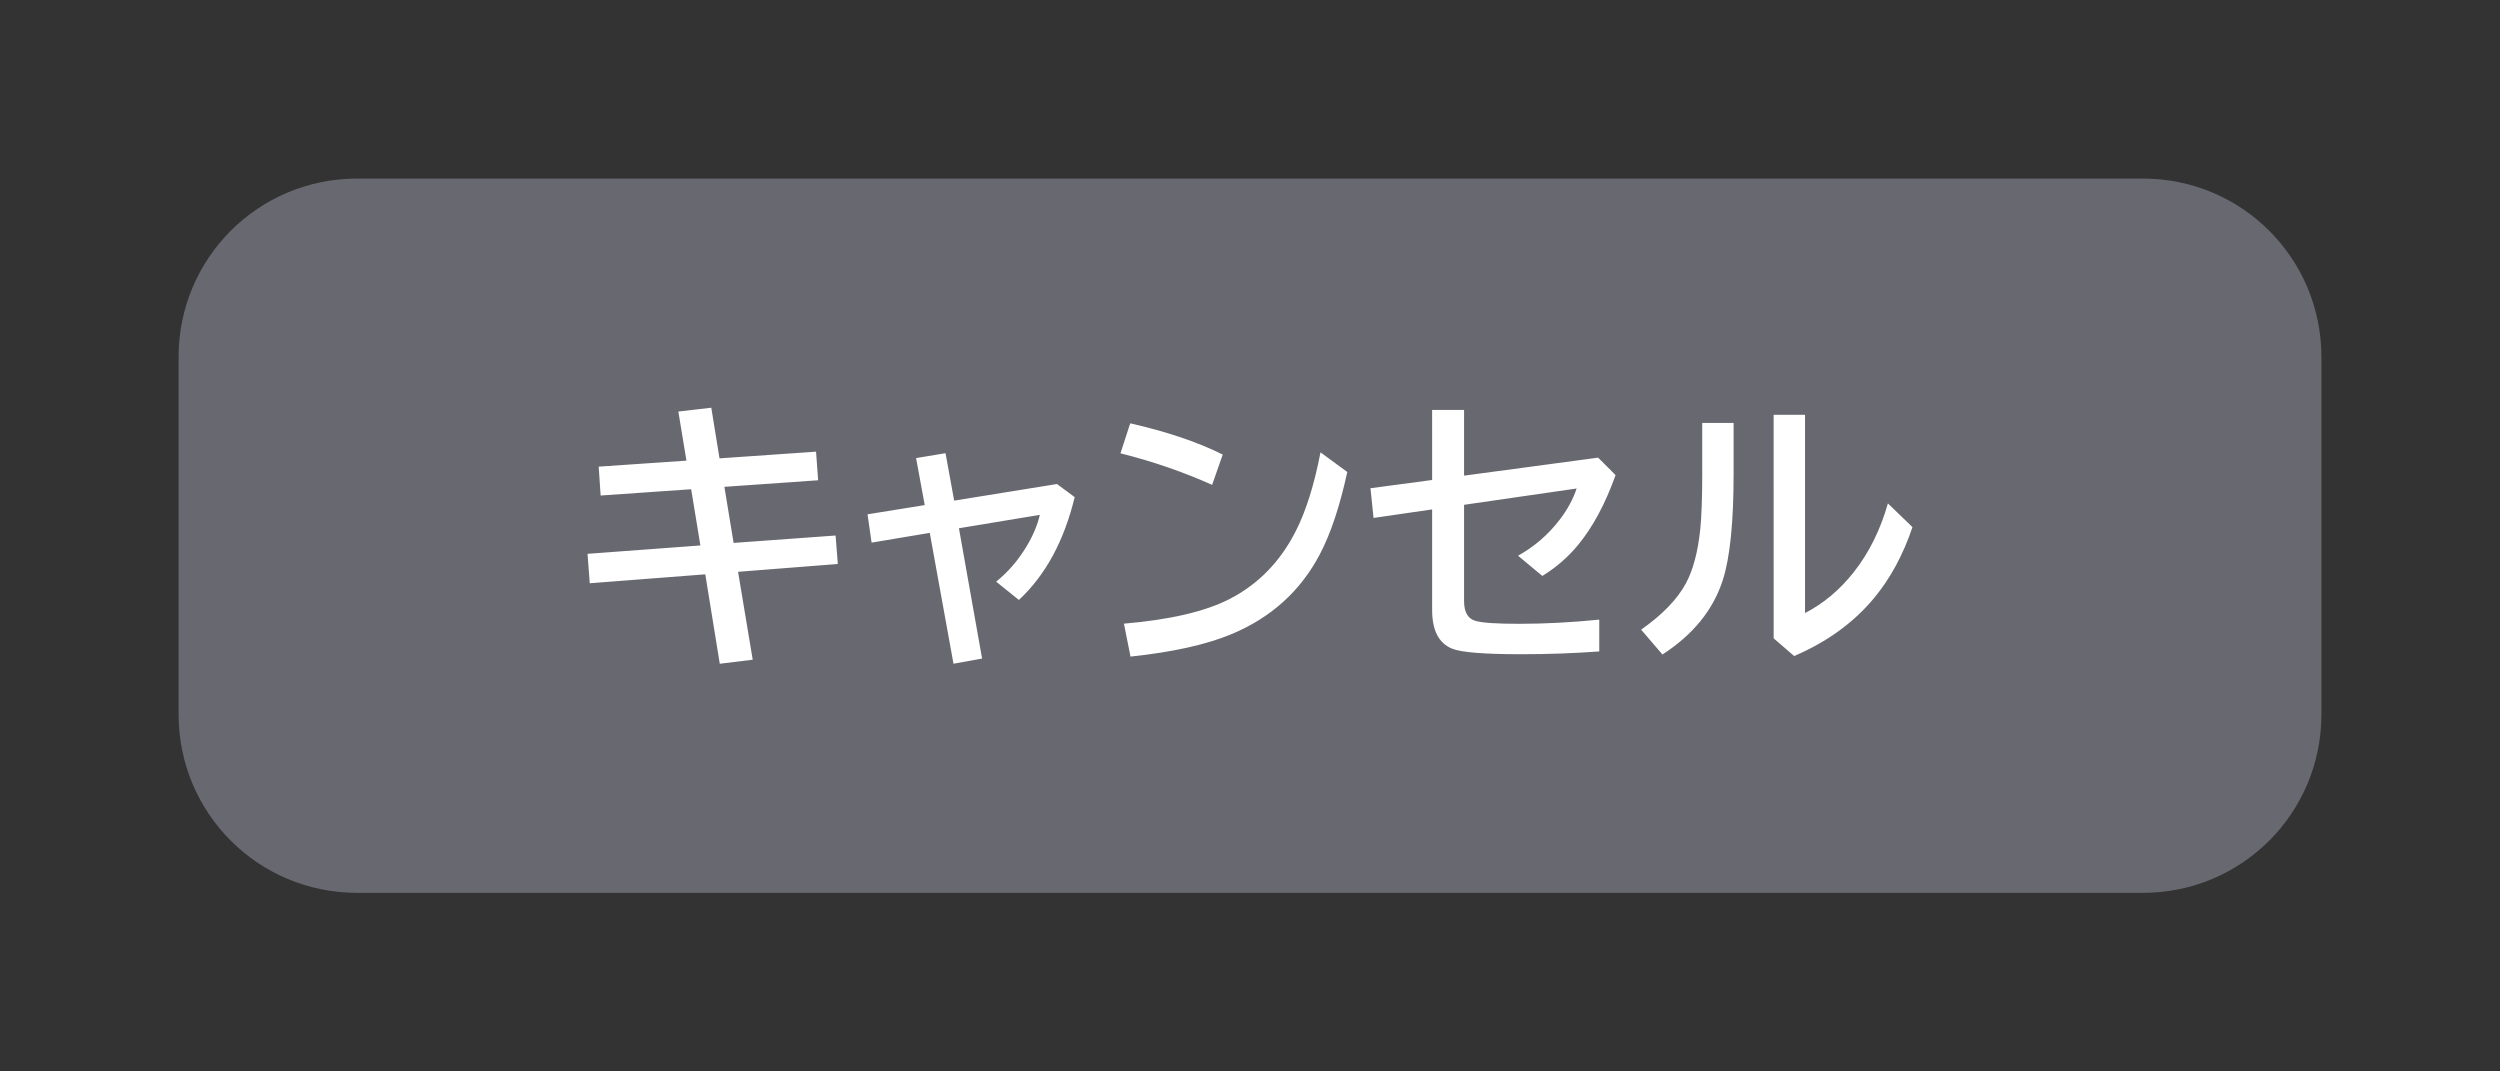 <svg xmlns="http://www.w3.org/2000/svg" viewBox="0 0 140 60" version="1.1" height="60" width="140"><rect x="0" y="0" width="140" height="60" fill="#333333" stroke="none"/><g transform="translate(-719,-613)"><rect fill="none" ry="0" rx="0" height="60" width="140" y="613" x="719"></rect><path stroke-linejoin="round" stroke-linecap="round" fill="#686870" d="m739 623h100c5.54 0 10 4.46 10 10v20c0 5.54-4.46 10-10 10h-100c-5.54 0-10-4.46-10-10v-20c0-5.54 4.46-10 10-10z"></path><path aria-label="キャンセル" fill="#fff" d="m758.832 635.832 0.461 2.836 5.406-0.375 0.117 1.602-5.25 0.367 0.516 3.141 5.711-0.414 0.125 1.594-5.586 0.438 0.82 4.922-1.844 0.227-0.812-5.008-6.469 0.5-0.125-1.648 6.32-0.469-0.516-3.148-5.07 0.352-0.109-1.617 4.914-0.336-0.453-2.75zm13.117 2.547 0.484 2.656 5.758-0.93 0.992 0.734q-0.891 3.68-3.125 5.758l-1.273-1.023q1-0.812 1.688-1.953 0.547-0.898 0.758-1.789l-4.531 0.75 1.297 7.297-1.602 0.289-1.328-7.328-3.258 0.547-0.227-1.586 3.203-0.516-0.484-2.633zm14.93 1.773q-2.469-1.102-5.133-1.766l0.547-1.68q3.086 0.703 5.18 1.75zm-4.938 7.773q3.867-0.328 5.922-1.383 2.422-1.25 3.719-3.836 0.844-1.672 1.367-4.375l1.5 1.102q-0.633 2.891-1.531 4.594-1.625 3.102-4.969 4.492-2.109 0.875-5.641 1.25zm17.258-11.969h1.789v3.68l7.508-1.008 0.977 0.977q-0.867 2.422-2.102 3.914-0.844 1.023-2 1.734l-1.359-1.133q1.359-0.758 2.312-1.992 0.664-0.859 0.969-1.773l-6.305 0.914v5.391q0 0.93 0.641 1.109 0.555 0.164 2.453 0.164 2.156 0 4.477-0.234v1.781q-2.117 0.156-4.367 0.156-3.117 0-3.875-0.312-1.117-0.453-1.117-2.164v-5.633l-3.281 0.477-0.172-1.664 3.453-0.461zm15.125 0.727h1.758v2.844q0 4.086-0.609 5.969-0.805 2.492-3.375 4.156l-1.195-1.391q1.781-1.25 2.508-2.594 0.609-1.133 0.805-3.039 0.109-1.078 0.109-3.07zm4-0.453h1.758v11.102q1.555-0.805 2.727-2.289 1.281-1.625 1.914-3.852l1.375 1.328q-0.781 2.32-2.141 3.961-1.711 2.07-4.484 3.258l-1.148-0.992z"></path></g></svg>
